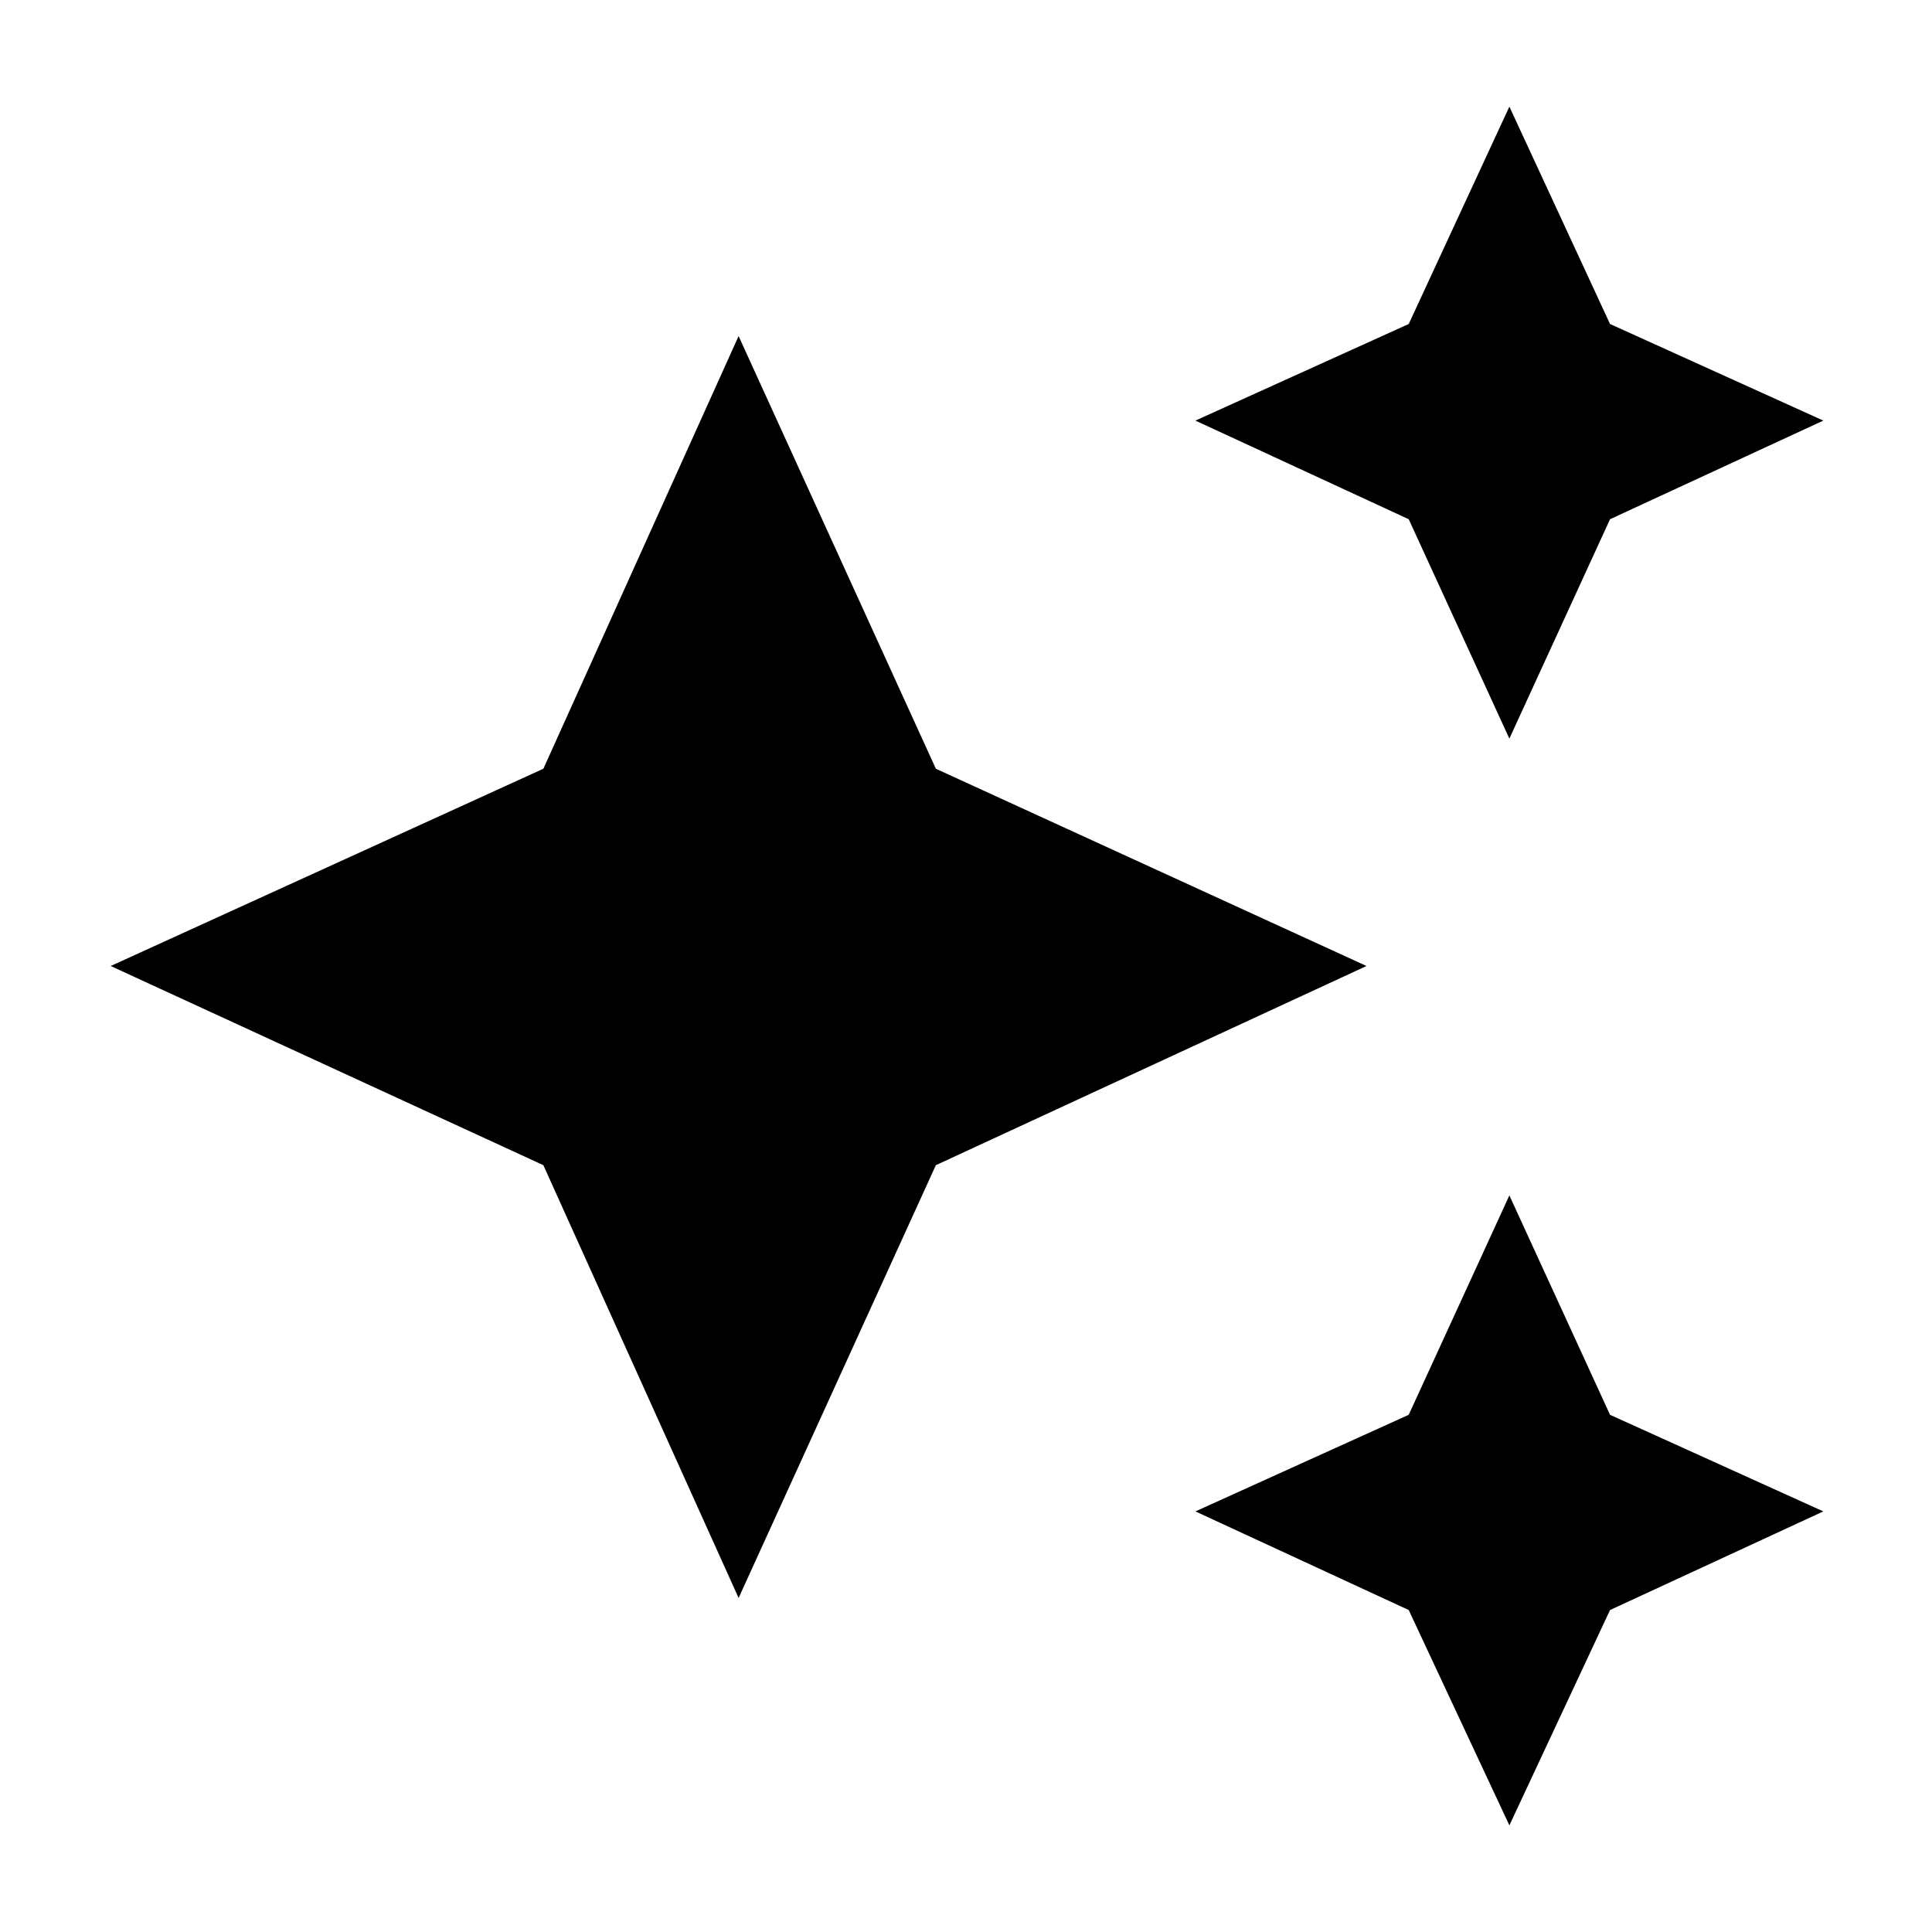 <svg xmlns="http://www.w3.org/2000/svg" height="20" width="20"><path d="m15.625 7.646-1.042-2.271-2.208-1.021 2.208-1 1.042-2.25 1.042 2.25 2.208 1-2.208 1.021Zm0 11.25-1.042-2.229-2.208-1.021 2.208-1 1.042-2.271 1.042 2.271 2.208 1-2.208 1.021Zm-7.979-2.354-2.021-4.48L1.146 10l4.479-2.042 2.021-4.479 2.042 4.479L14.146 10l-4.458 2.062Z"/></svg>